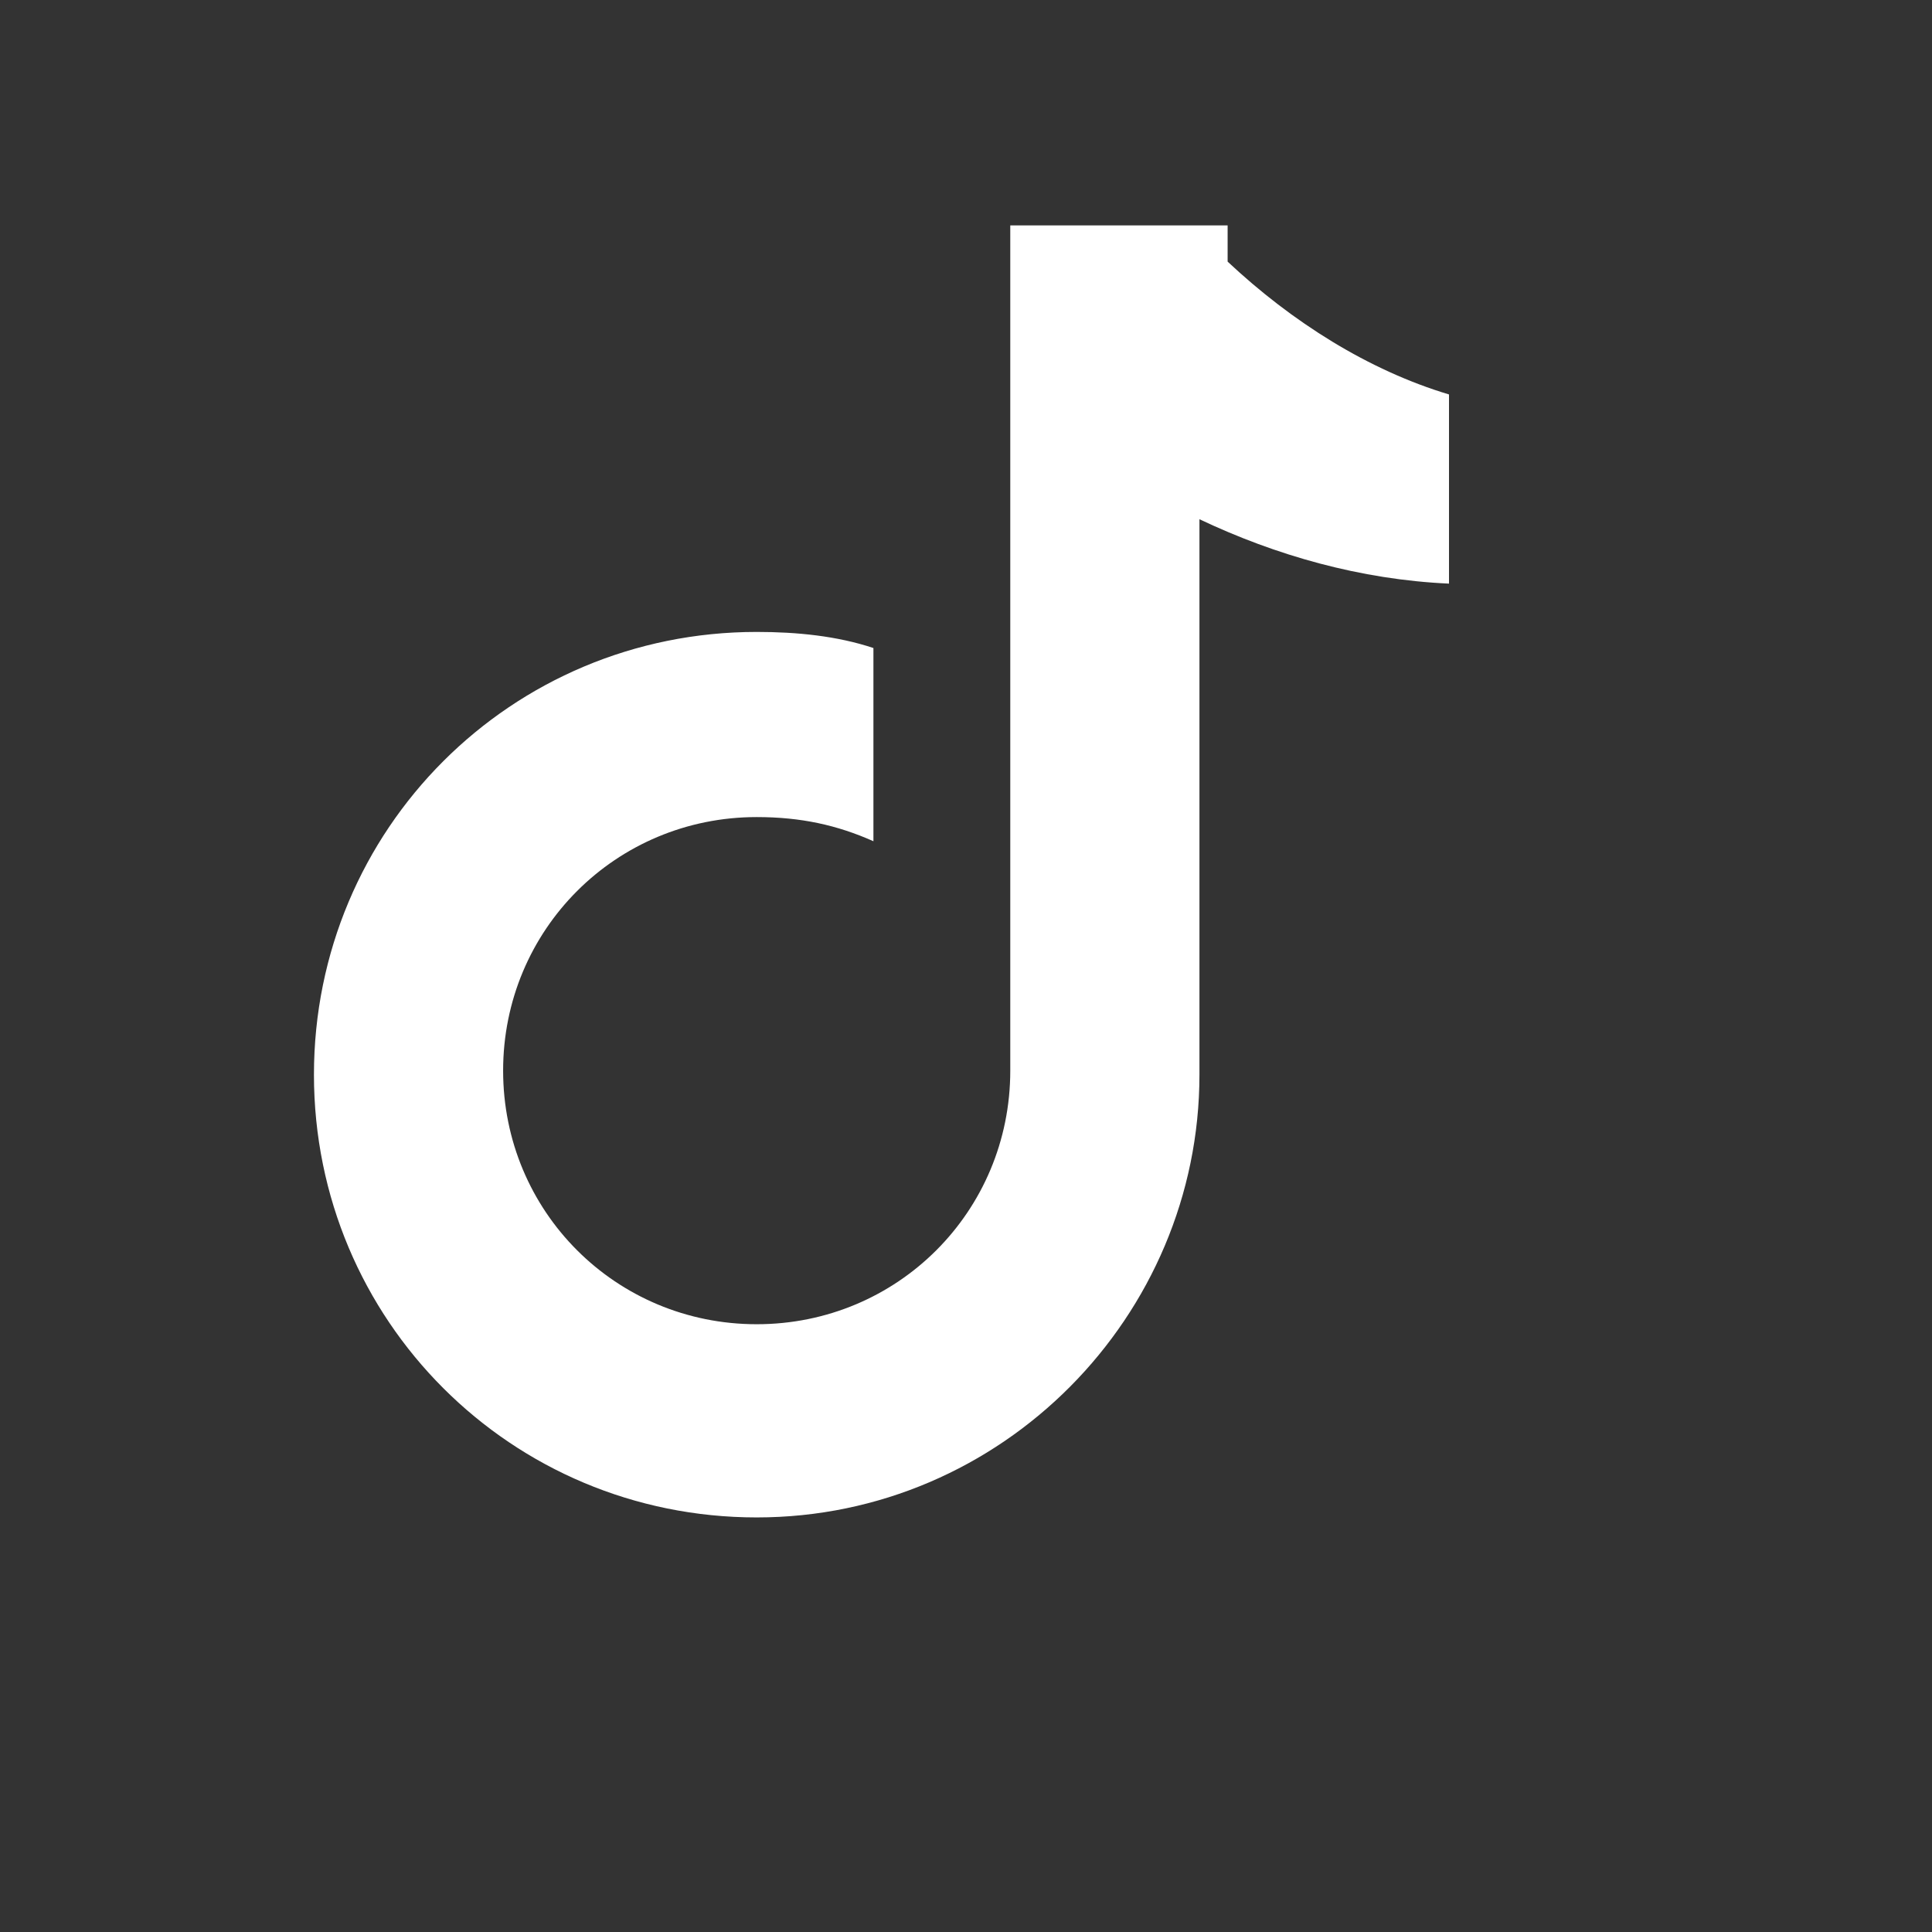 <svg
      xmlns="http://www.w3.org/2000/svg"
      viewBox="0 0 48 48"
      width='24'
      height='24'
      fill='white'
    >
      <rect x="0" y="0" width="48" height="48" fill="#333333" stroke="none"/>
      <path d="M30.5 6.5c1.6 1.5 3.5 2.7 5.5 3.3v4.7c-2.2-.1-4.3-.7-6.2-1.6v13.8c0 6-4.9 11-11 11s-11-4.9-11-11 4.9-11 11-11c1 0 2 .1 2.9.4v4.8c-.9-.4-1.8-.6-2.9-.6-3.5 0-6.3 2.8-6.3 6.3s2.8 6.3 6.3 6.3c3.5 0 6.3-2.8 6.3-6.3v-21h5.4z" />
    </svg>